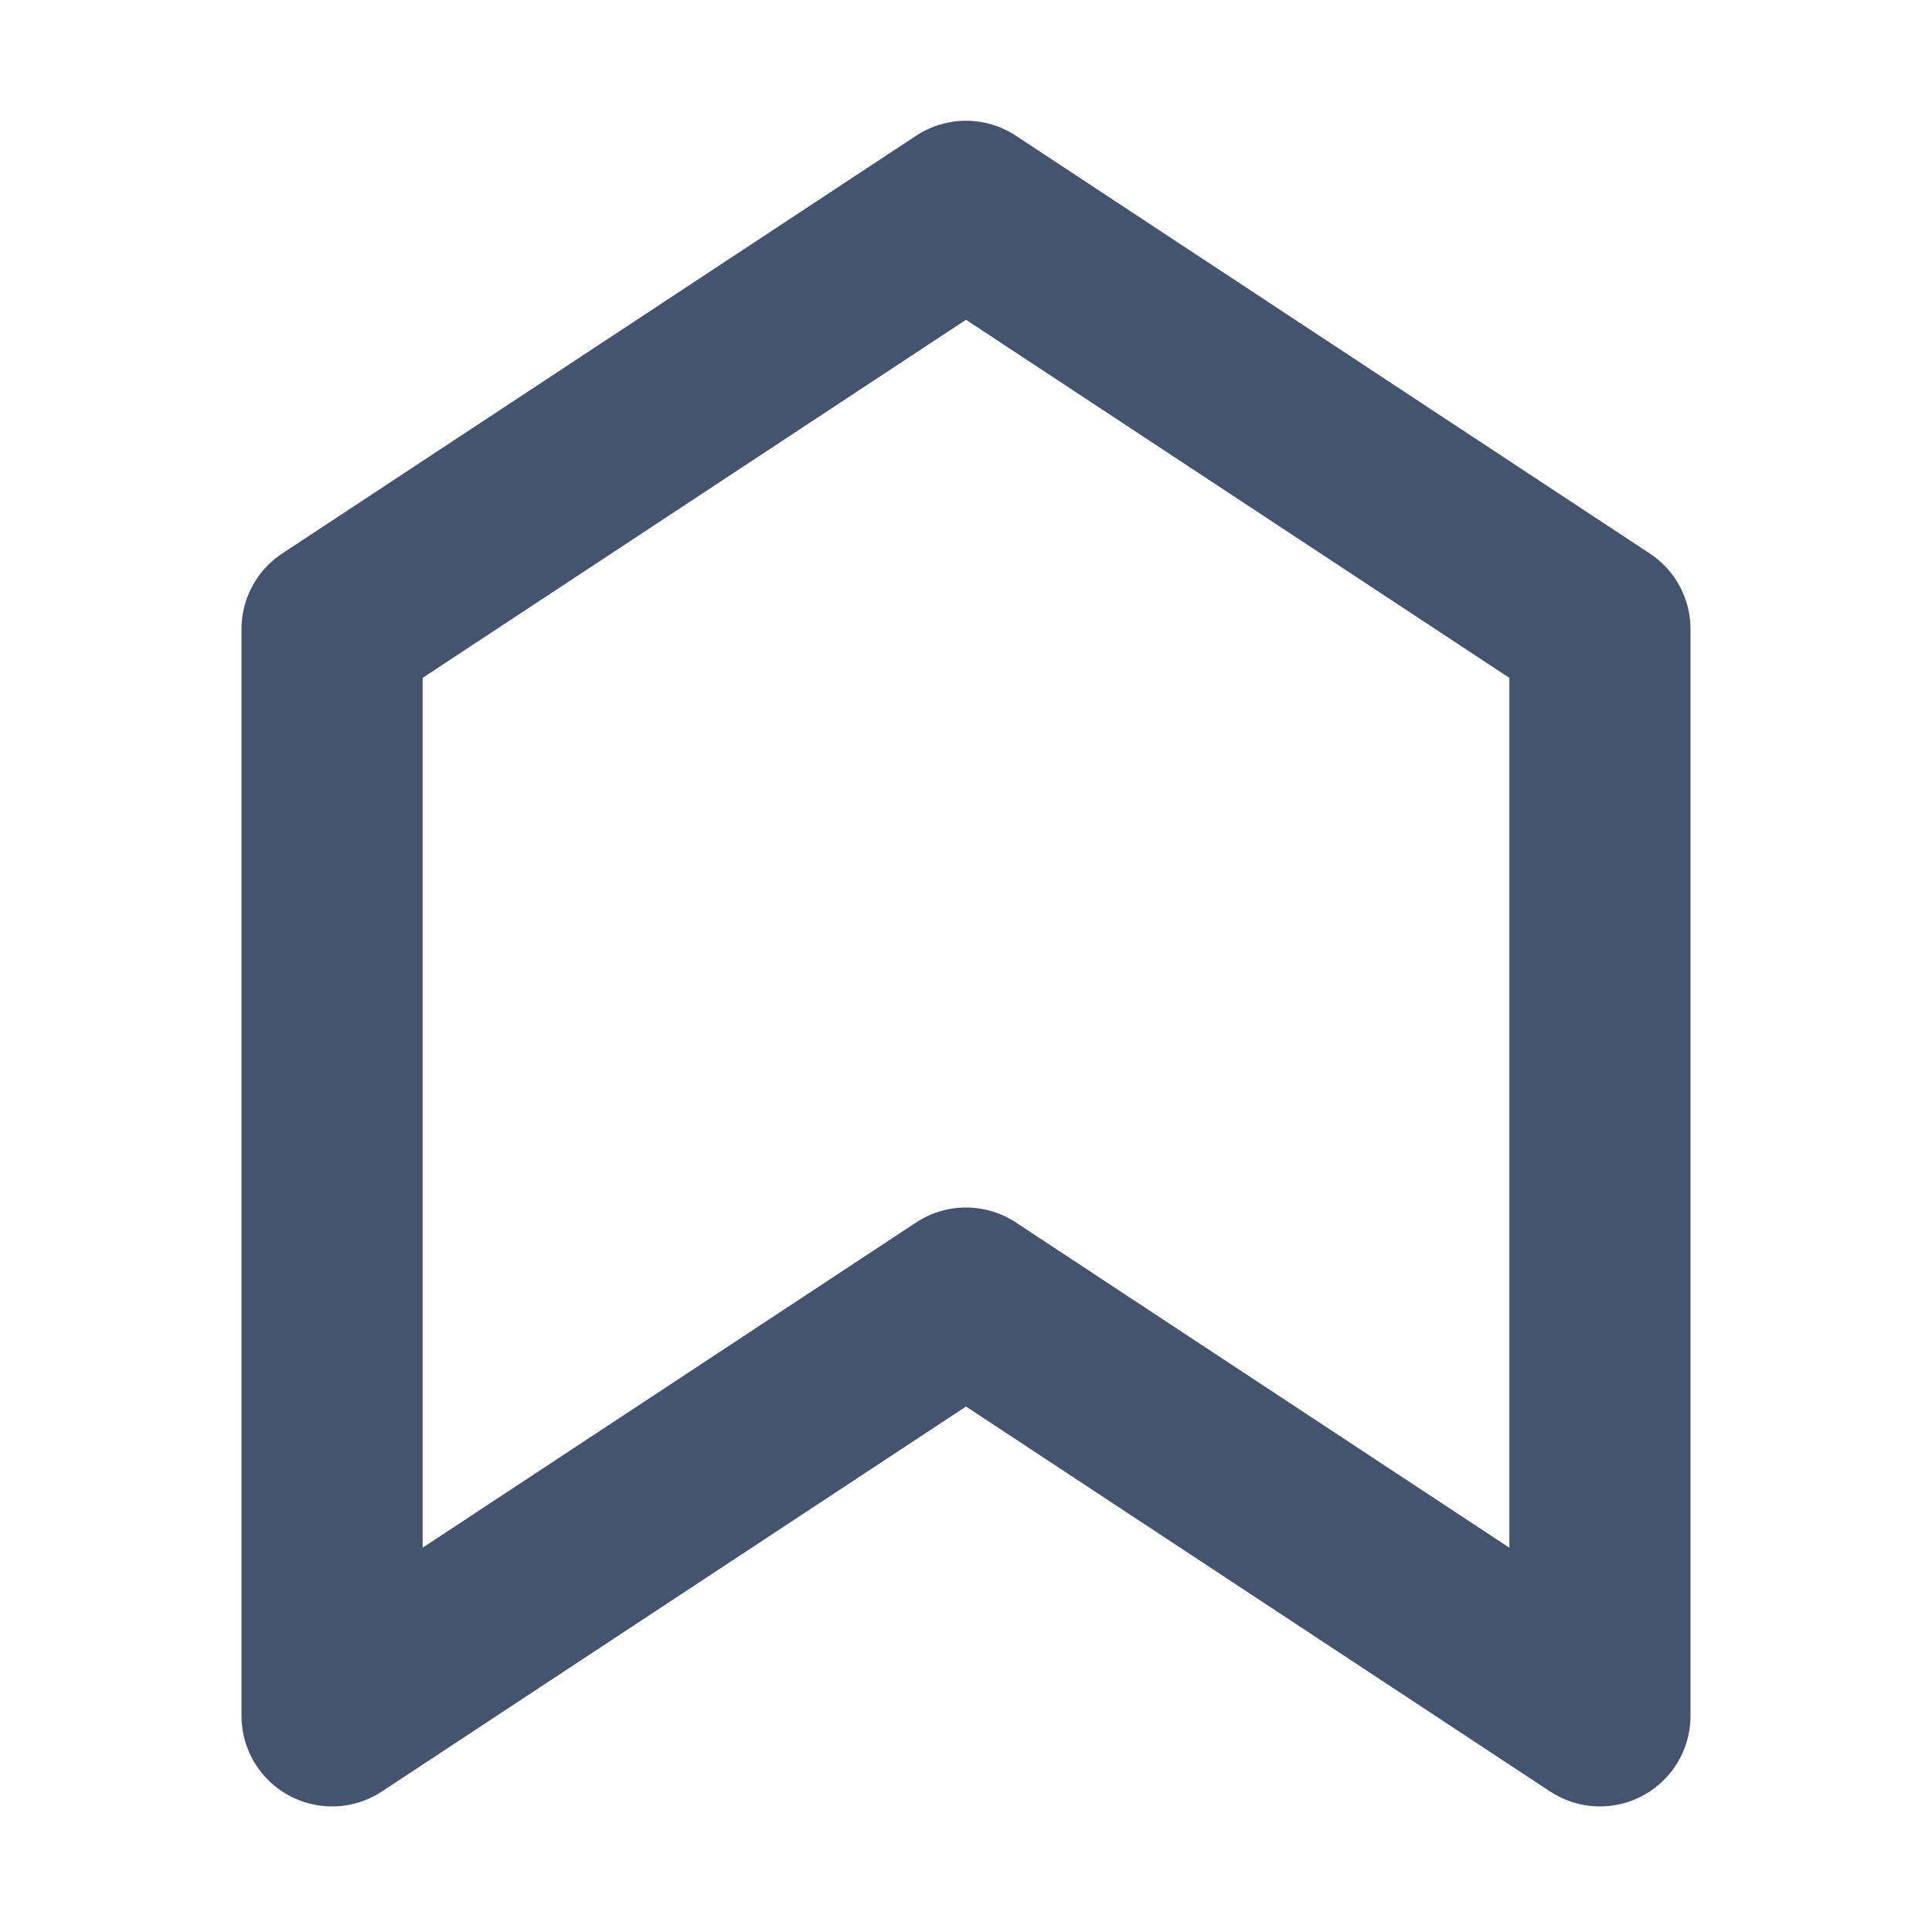 <svg width="16" height="16" viewBox="0 0 16 16" fill="none" xmlns="http://www.w3.org/2000/svg">
<path d="M8 1.75L2.75 5.21V14.21L8 10.75L13.25 14.21V5.21L8 1.75Z" stroke="#44546F" stroke-width="1.5" stroke-linejoin="round"/>
</svg>
